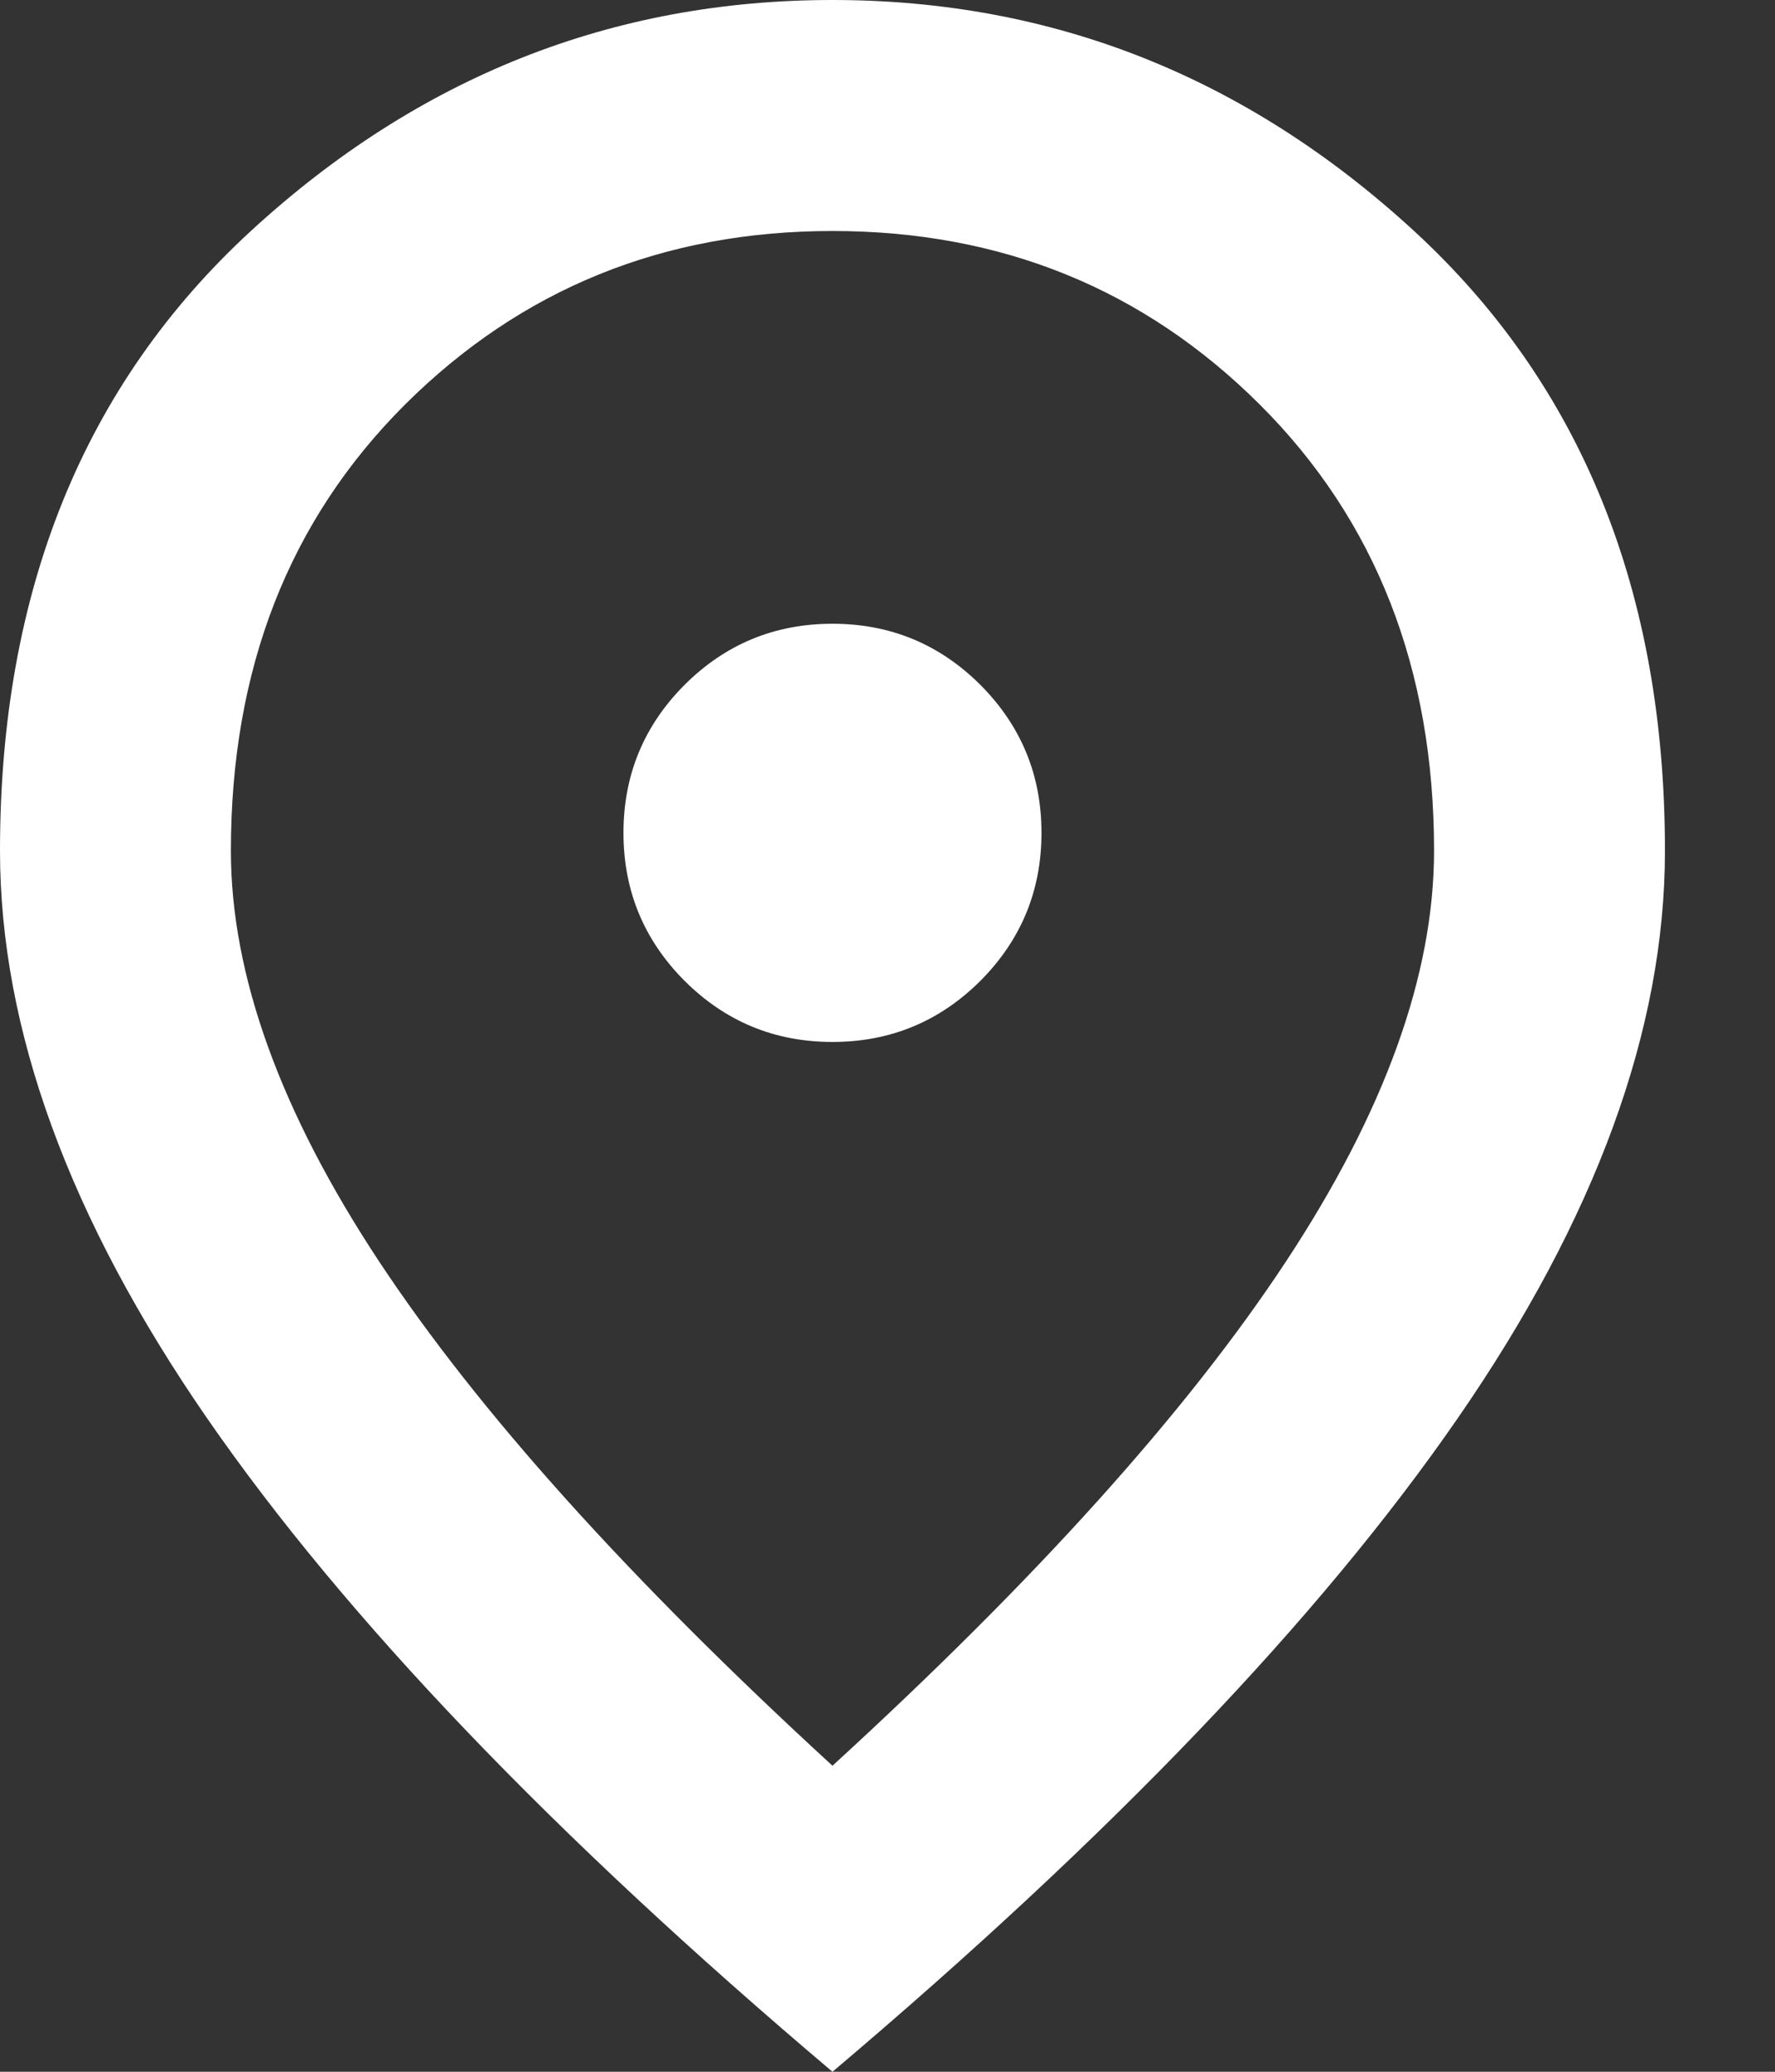 <svg width="12" height="14" viewBox="0 0 12 14" fill="none" xmlns="http://www.w3.org/2000/svg">
<rect x="0" y="0" width="12" height="14" fill="#333333" stroke="none"/>
<path d="M5.628 7.041C6.019 7.041 6.352 6.903 6.628 6.628C6.903 6.352 7.041 6.019 7.041 5.628C7.041 5.237 6.903 4.904 6.628 4.628C6.352 4.353 6.019 4.215 5.628 4.215C5.237 4.215 4.904 4.353 4.628 4.628C4.353 4.904 4.215 5.237 4.215 5.628C4.215 6.019 4.353 6.352 4.628 6.628C4.904 6.903 5.237 7.041 5.628 7.041ZM5.628 11.932C7.004 10.673 8.026 9.538 8.693 8.526C9.361 7.513 9.695 6.588 9.695 5.749C9.695 4.522 9.302 3.517 8.517 2.734C7.732 1.952 6.769 1.561 5.628 1.561C4.487 1.561 3.524 1.952 2.738 2.734C1.953 3.517 1.561 4.522 1.561 5.749C1.561 6.588 1.895 7.513 2.562 8.523C3.23 9.534 4.252 10.67 5.628 11.932ZM5.628 14C3.743 12.406 2.334 10.934 1.4 9.584C0.467 8.233 0 6.955 0 5.749C0 3.996 0.566 2.6 1.697 1.56C2.829 0.52 4.139 -1.1434e-05 5.628 1.88583e-10C7.117 1.88583e-10 8.427 0.52 9.559 1.56C10.69 2.6 11.256 3.996 11.256 5.749C11.256 6.955 10.789 8.233 9.855 9.584C8.922 10.934 7.513 12.406 5.628 14Z" fill="white"/>
</svg>
